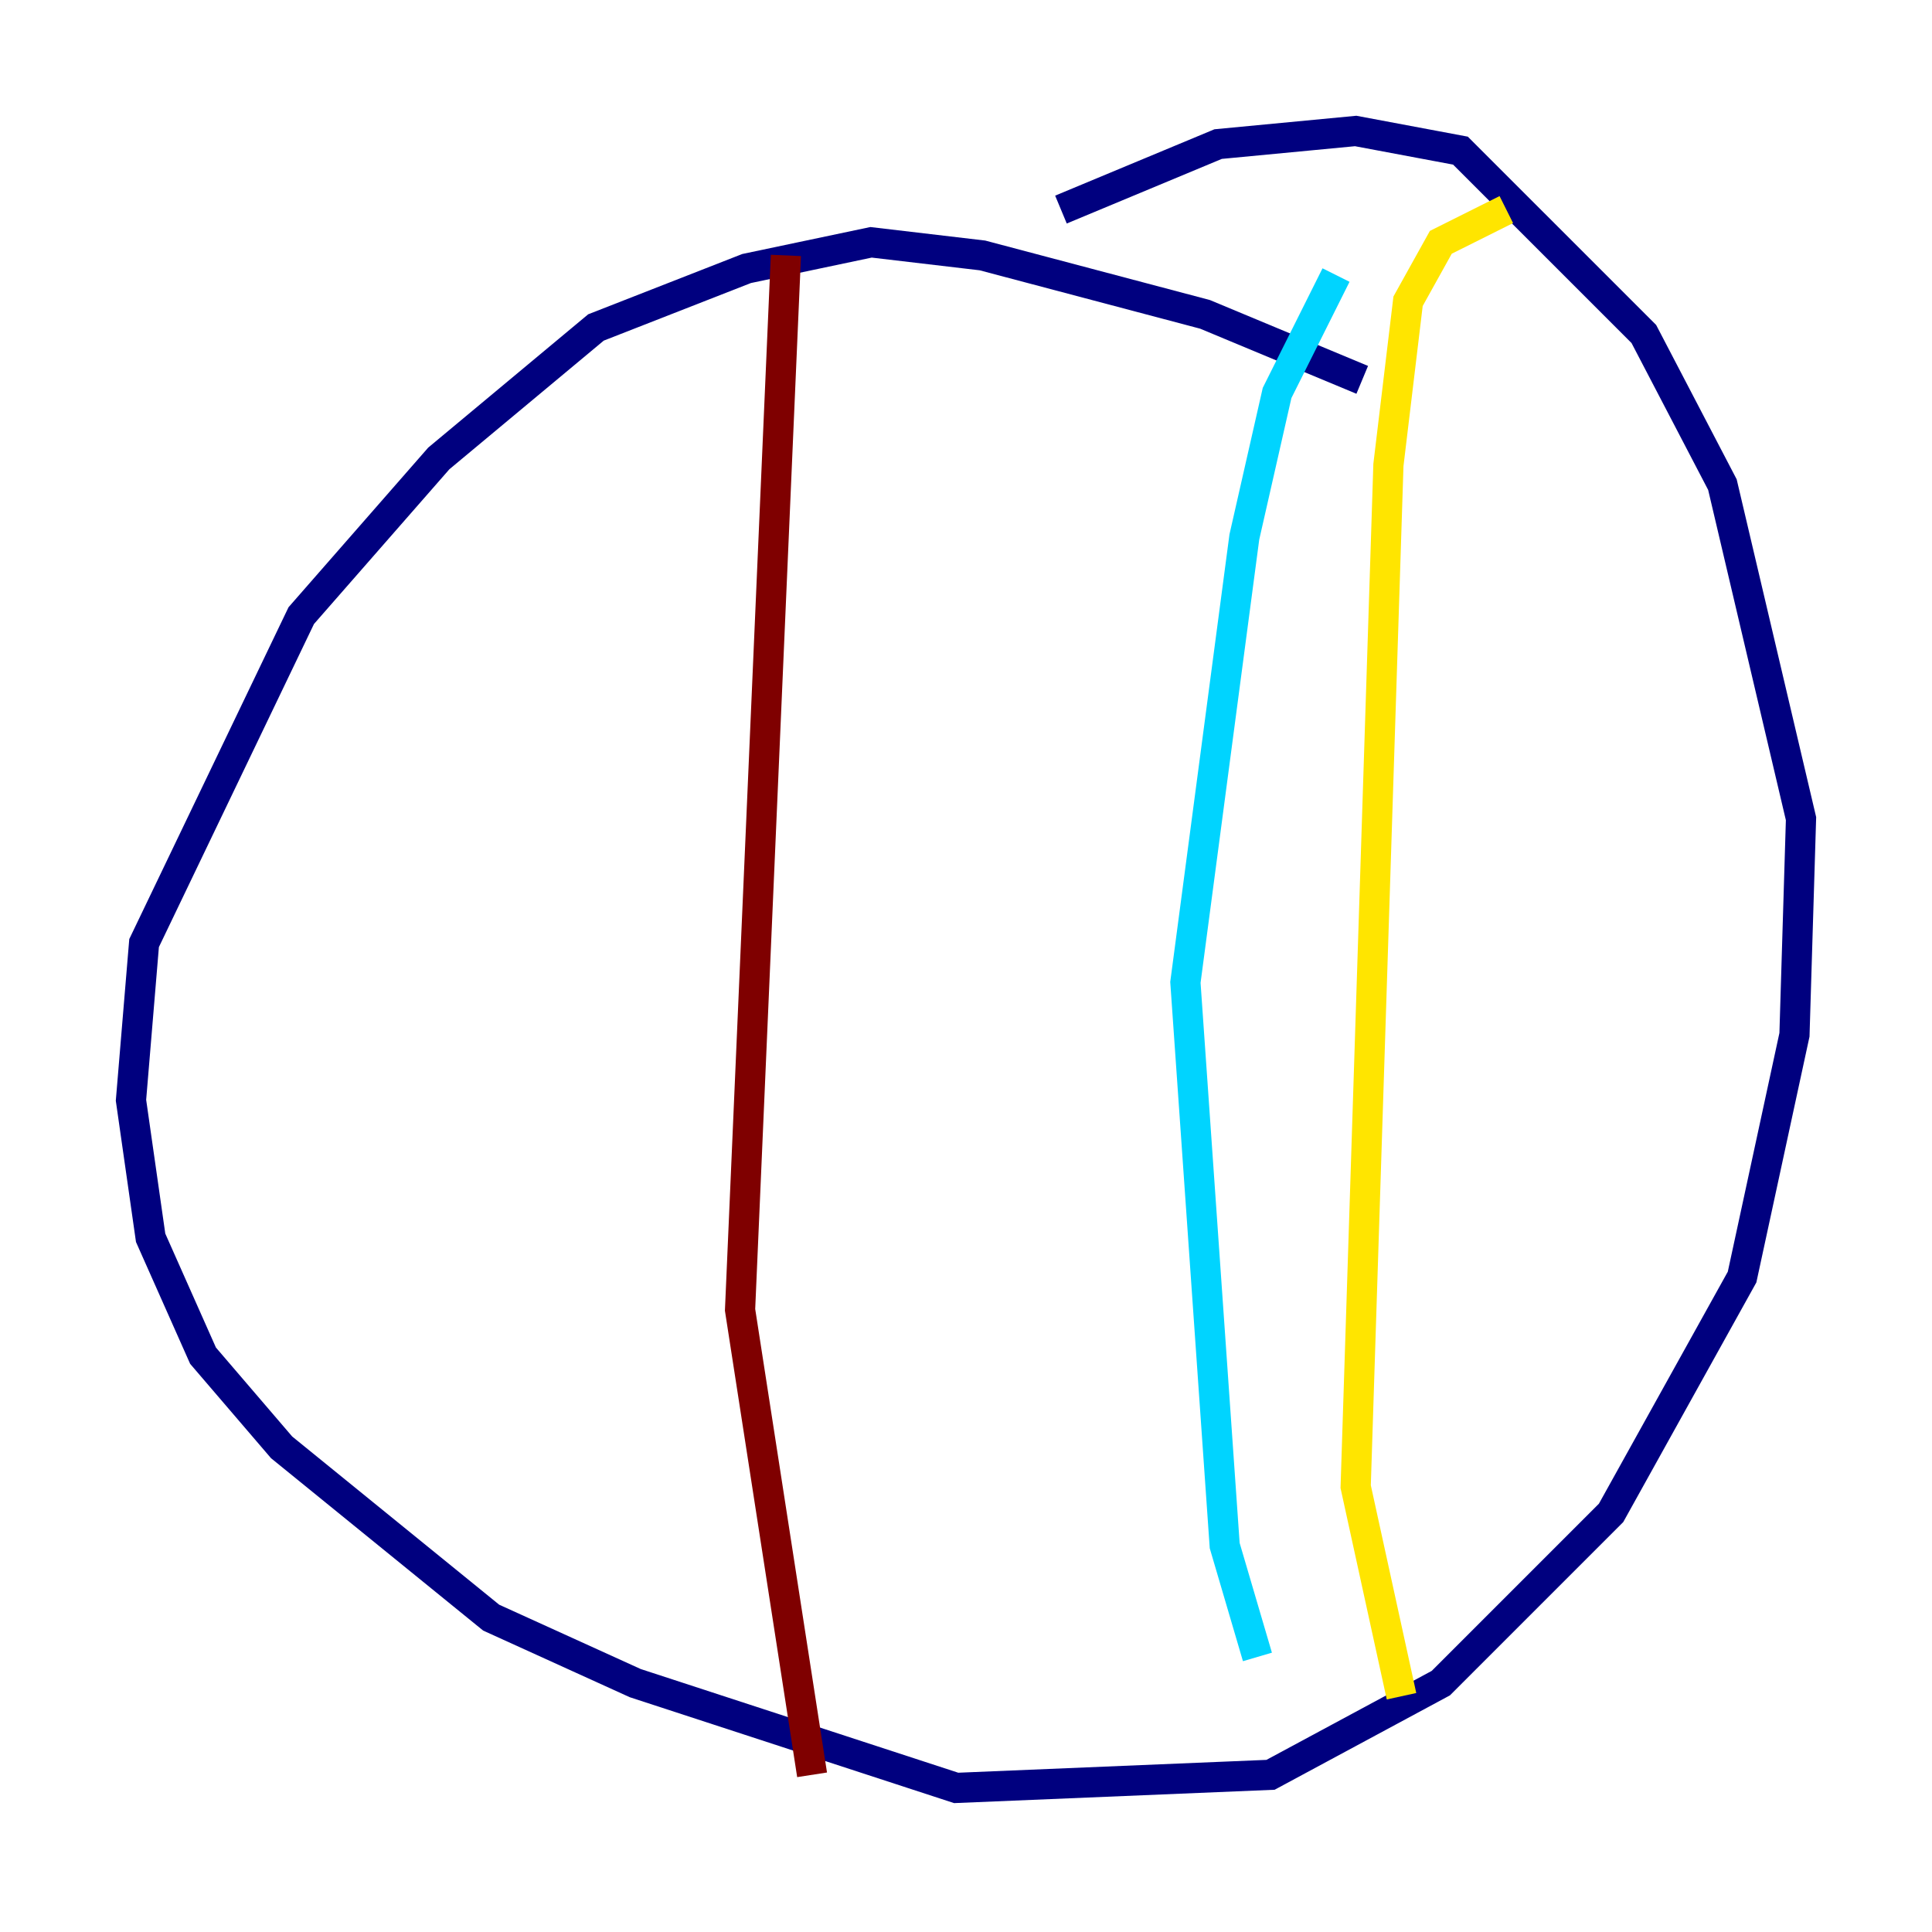 <?xml version="1.0" encoding="utf-8" ?>
<svg baseProfile="tiny" height="128" version="1.2" viewBox="0,0,128,128" width="128" xmlns="http://www.w3.org/2000/svg" xmlns:ev="http://www.w3.org/2001/xml-events" xmlns:xlink="http://www.w3.org/1999/xlink"><defs /><polyline fill="none" points="90.251,25.166 79.837,20.827 65.085,16.922 57.709,16.054 49.464,17.79 39.485,21.695 29.071,30.373 19.959,40.786 9.546,62.481 8.678,72.895 9.98,82.007 13.451,89.817 18.658,95.891 32.542,107.173 42.088,111.512 63.349,118.454 84.176,117.586 95.458,111.512 106.739,100.231 115.417,84.61 118.888,68.556 119.322,54.237 114.115,32.108 108.909,22.129 96.759,9.98 89.817,8.678 80.705,9.546 70.291,13.885" stroke="#00007f" stroke-width="2" /><polyline fill="none" points="88.515,18.224 84.61,26.034 82.441,35.58 78.536,65.085 81.139,102.4 83.308,109.776" stroke="#00d4ff" stroke-width="2" /><polyline fill="none" points="99.797,13.885 95.458,16.054 93.288,19.959 91.986,30.807 89.817,98.495 92.854,112.38" stroke="#ffe500" stroke-width="2" /><polyline fill="none" points="52.068,16.922 49.031,86.78 53.803,117.586" stroke="#7f0000" stroke-width="2" /></svg>